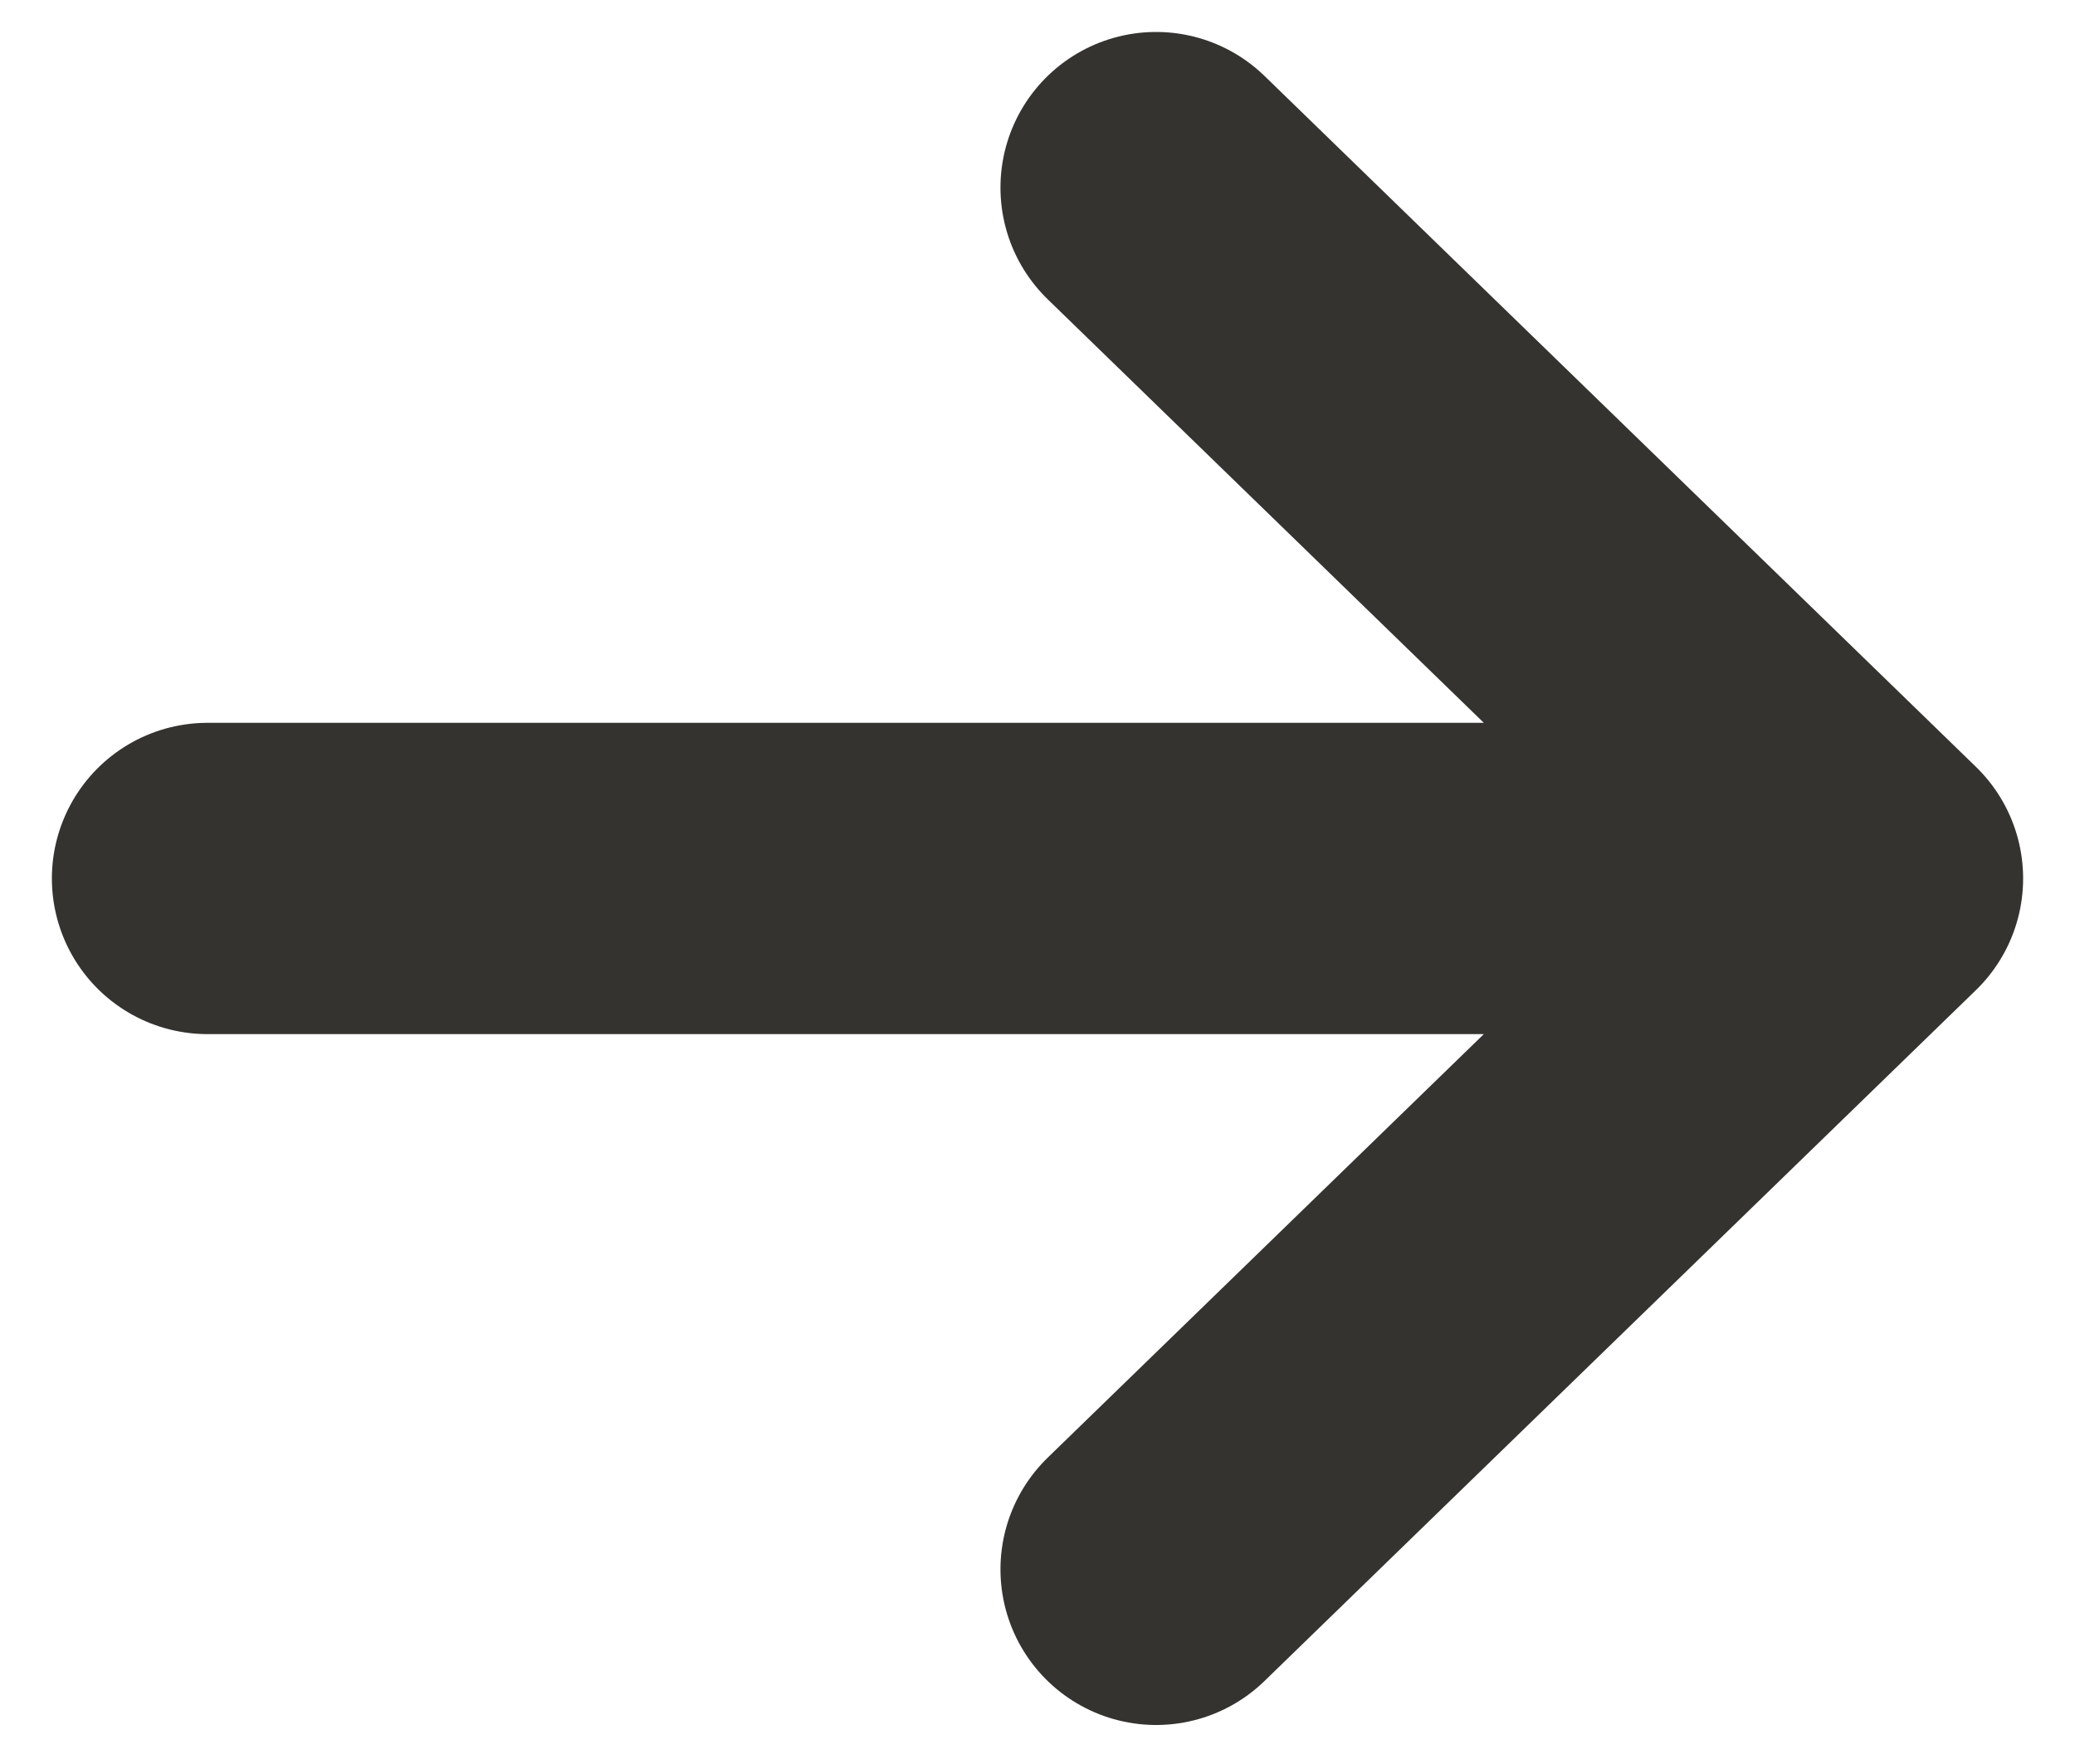 <svg width="20" height="17" viewBox="0 0 20 17" fill="none" xmlns="http://www.w3.org/2000/svg">
<path d="M2 8.466H18M18 8.466L11.143 1.808M18 8.466L11.143 15.124" stroke="#353330" stroke-width="3" stroke-linecap="round" stroke-linejoin="round"/>
</svg>
